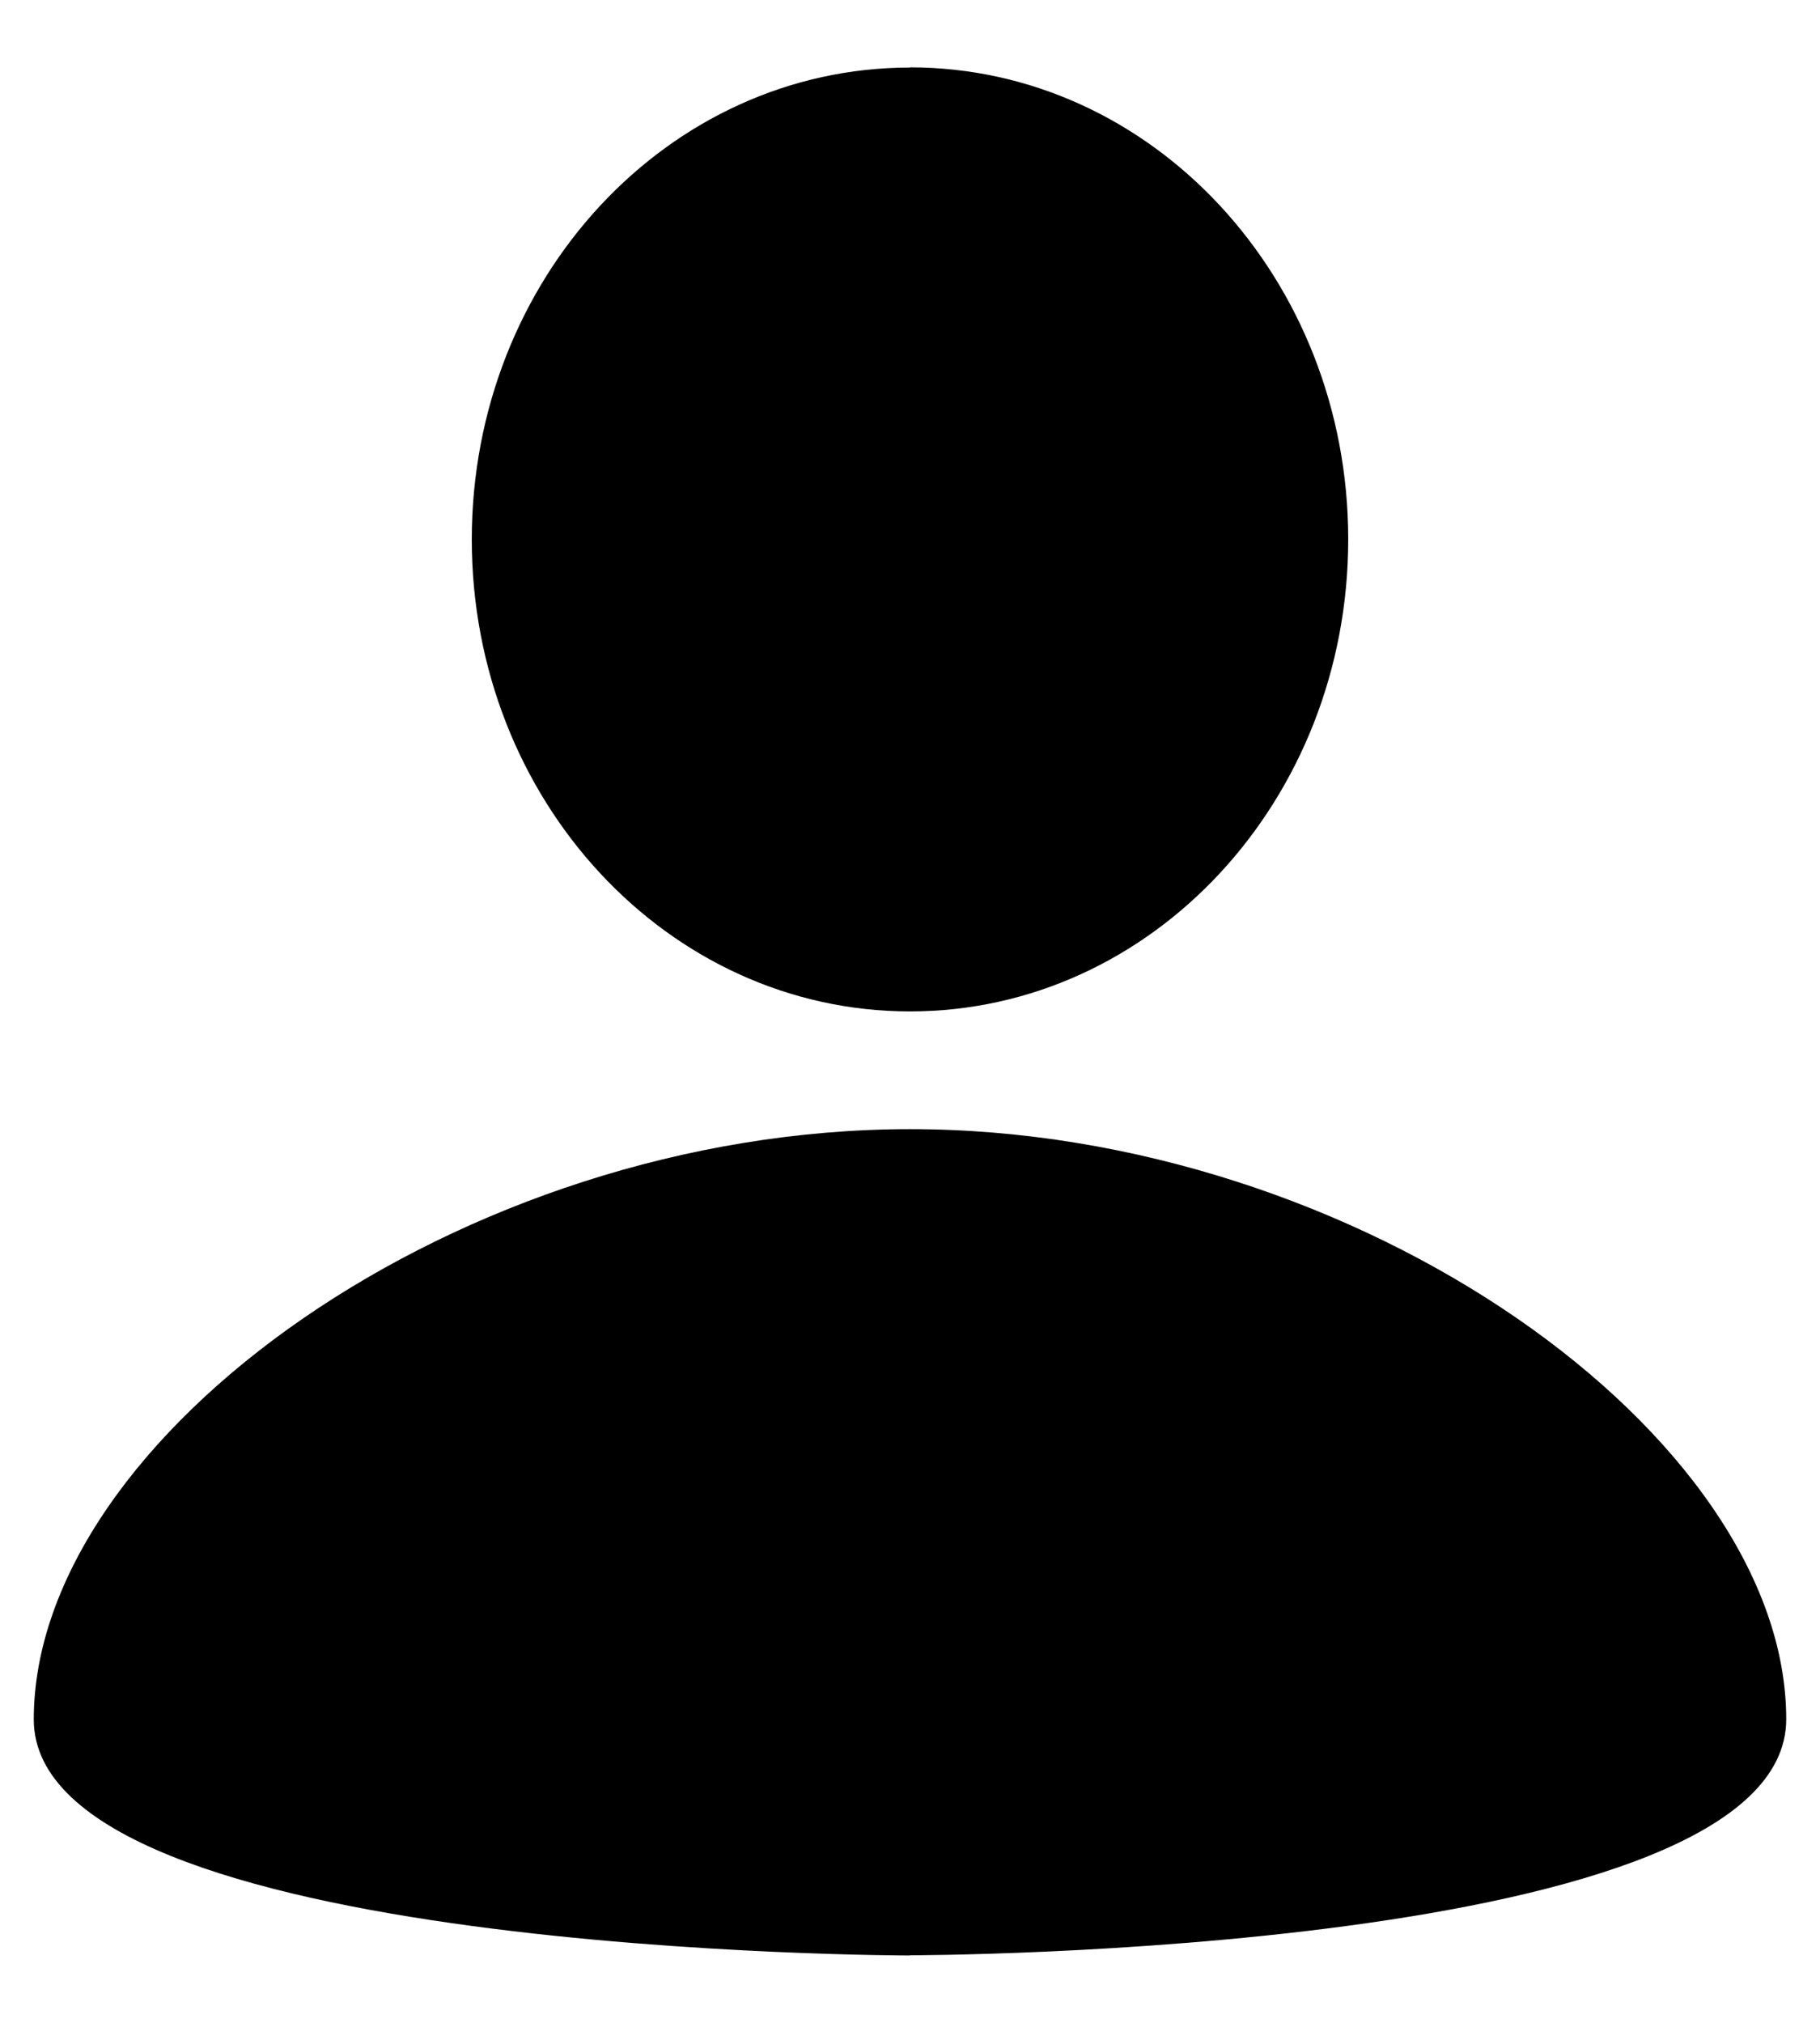 <svg width="9" height="10" fill="none" xmlns="http://www.w3.org/2000/svg"><path d="M4.5.333c1.197 0 2.167 1.044 2.167 2.333C6.667 3.956 5.697 5 4.5 5S2.333 3.956 2.333 2.667c0-1.289.97-2.333 2.167-2.333zm0 9.333s4.333 0 4.333-1.167c0-1.4-2.112-2.917-4.333-2.917C2.279 5.583.167 7.1.167 8.5c0 1.167 4.333 1.167 4.333 1.167z" fill="#000"/></svg>